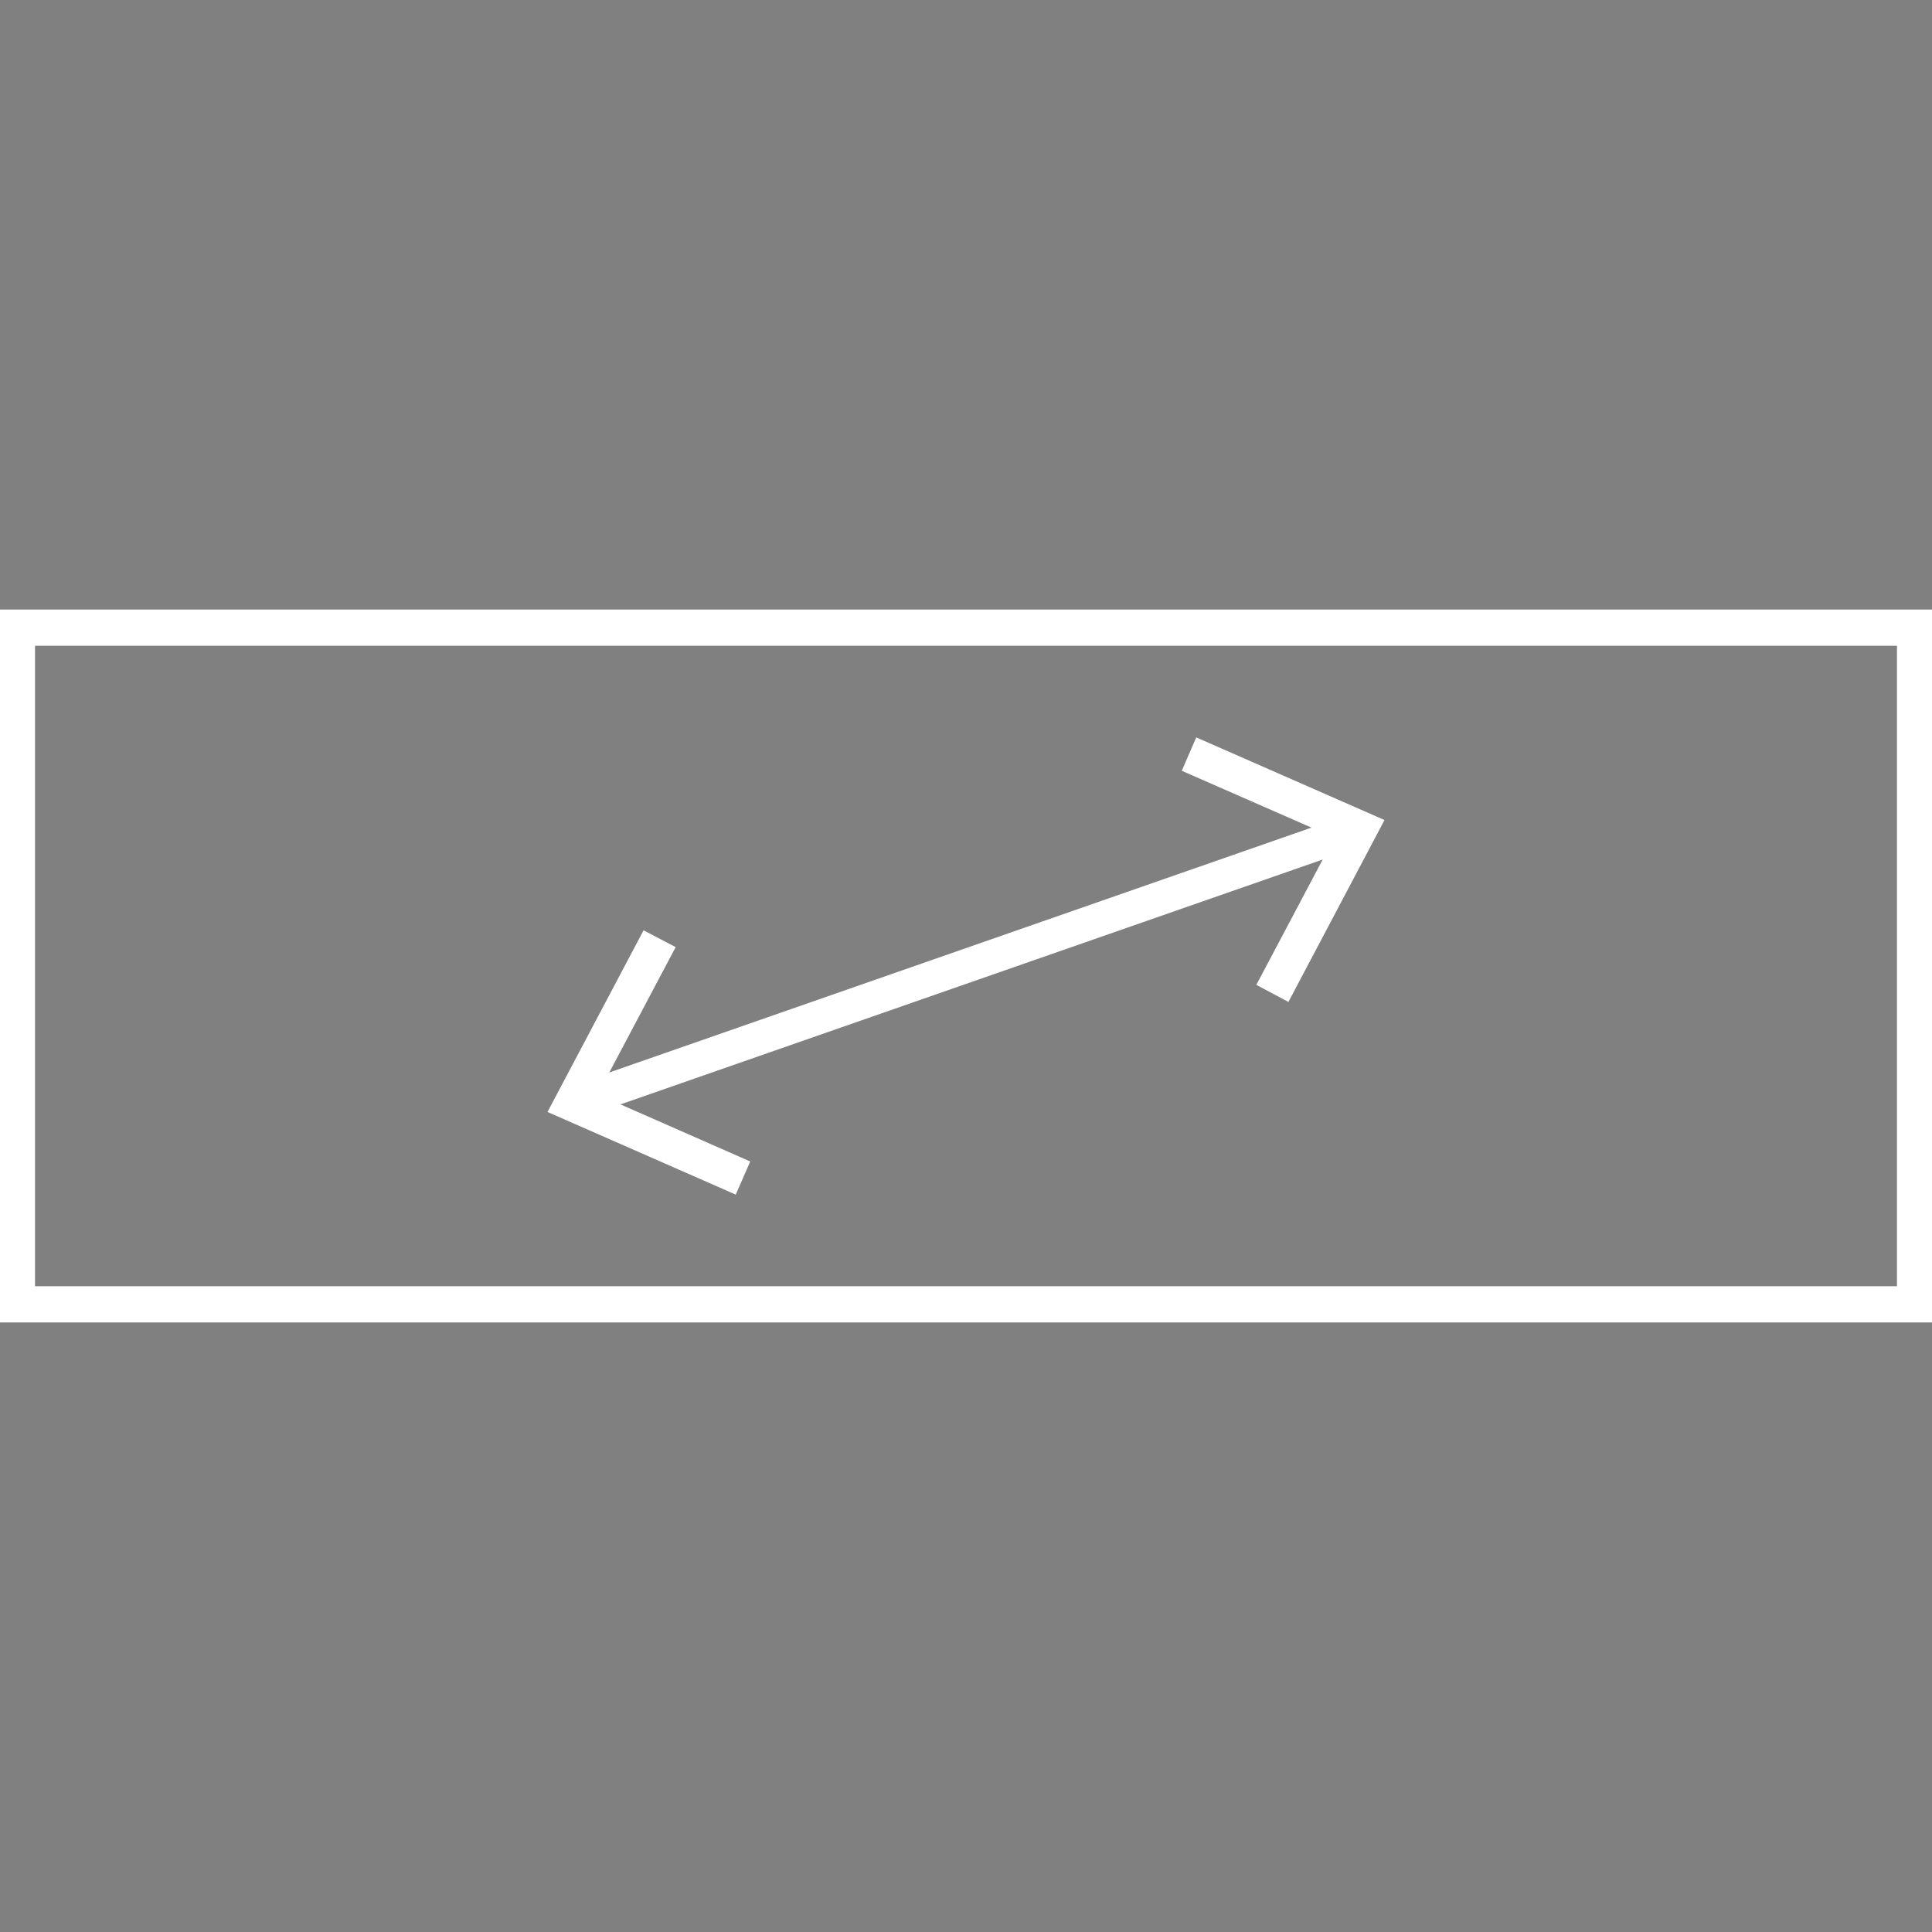 <?xml version="1.0" encoding="utf-8"?>
<!-- Generator: Adobe Illustrator 19.0.0, SVG Export Plug-In . SVG Version: 6.00 Build 0)  -->
<svg version="1.1" id="Layer_1" xmlns="http://www.w3.org/2000/svg" xmlns:xlink="http://www.w3.org/1999/xlink" x="0px" y="0px"
	 viewBox="-99 101 800 800" style="enable-background:new -99 101 800 800;" xml:space="preserve">
<rect x="-99" y="101" width="800" height="800" fill="#808080" stroke="none"/>
<style type="text/css">
	.st0{fill:none;stroke:#000000;stroke-width:14;stroke-miterlimit:10;}
	.st1{fill:#FFFFFF;stroke:#FFFFFF;stroke-miterlimit:10;}
	.st2{fill:#FFFFFF;stroke:#FFFFFF;stroke-width:14;stroke-miterlimit:10;}
</style>
<g id="XMLID_14_">
	<g id="XMLID_25_">
		<line id="XMLID_28_" class="st0" x1="-127" y1="-474" x2="-897" y2="-474"/>
		<g id="XMLID_26_">
			<polygon id="XMLID_27_" points="-803.9,-588.5 -784.8,-568 -885.9,-474 -784.8,-380 -803.9,-359.5 -927,-474 			"/>
		</g>
	</g>
</g>
<g id="XMLID_15_">
	<path id="XMLID_33_" class="st1" d="M687,367.9v266.2H-85V367.9H687 M701,353.9H-99v294.2h800V353.9L701,353.9z"/>
</g>
<g id="XMLID_16_">
	<g id="XMLID_38_">
		<line id="XMLID_43_" class="st2" x1="142.7" y1="556.2" x2="459.3" y2="445.8"/>
		<g id="XMLID_41_">
			<polygon id="XMLID_42_" class="st1" points="205.4,595 211,582.2 147.8,554.4 180.1,493.4 167.7,486.9 128.4,561.2 			"/>
		</g>
		<g id="XMLID_39_">
			<polygon id="XMLID_40_" class="st1" points="434.3,515.2 421.9,508.6 454.2,447.6 391,419.9 396.6,407 473.6,440.8 			"/>
		</g>
	</g>
</g>
</svg>
